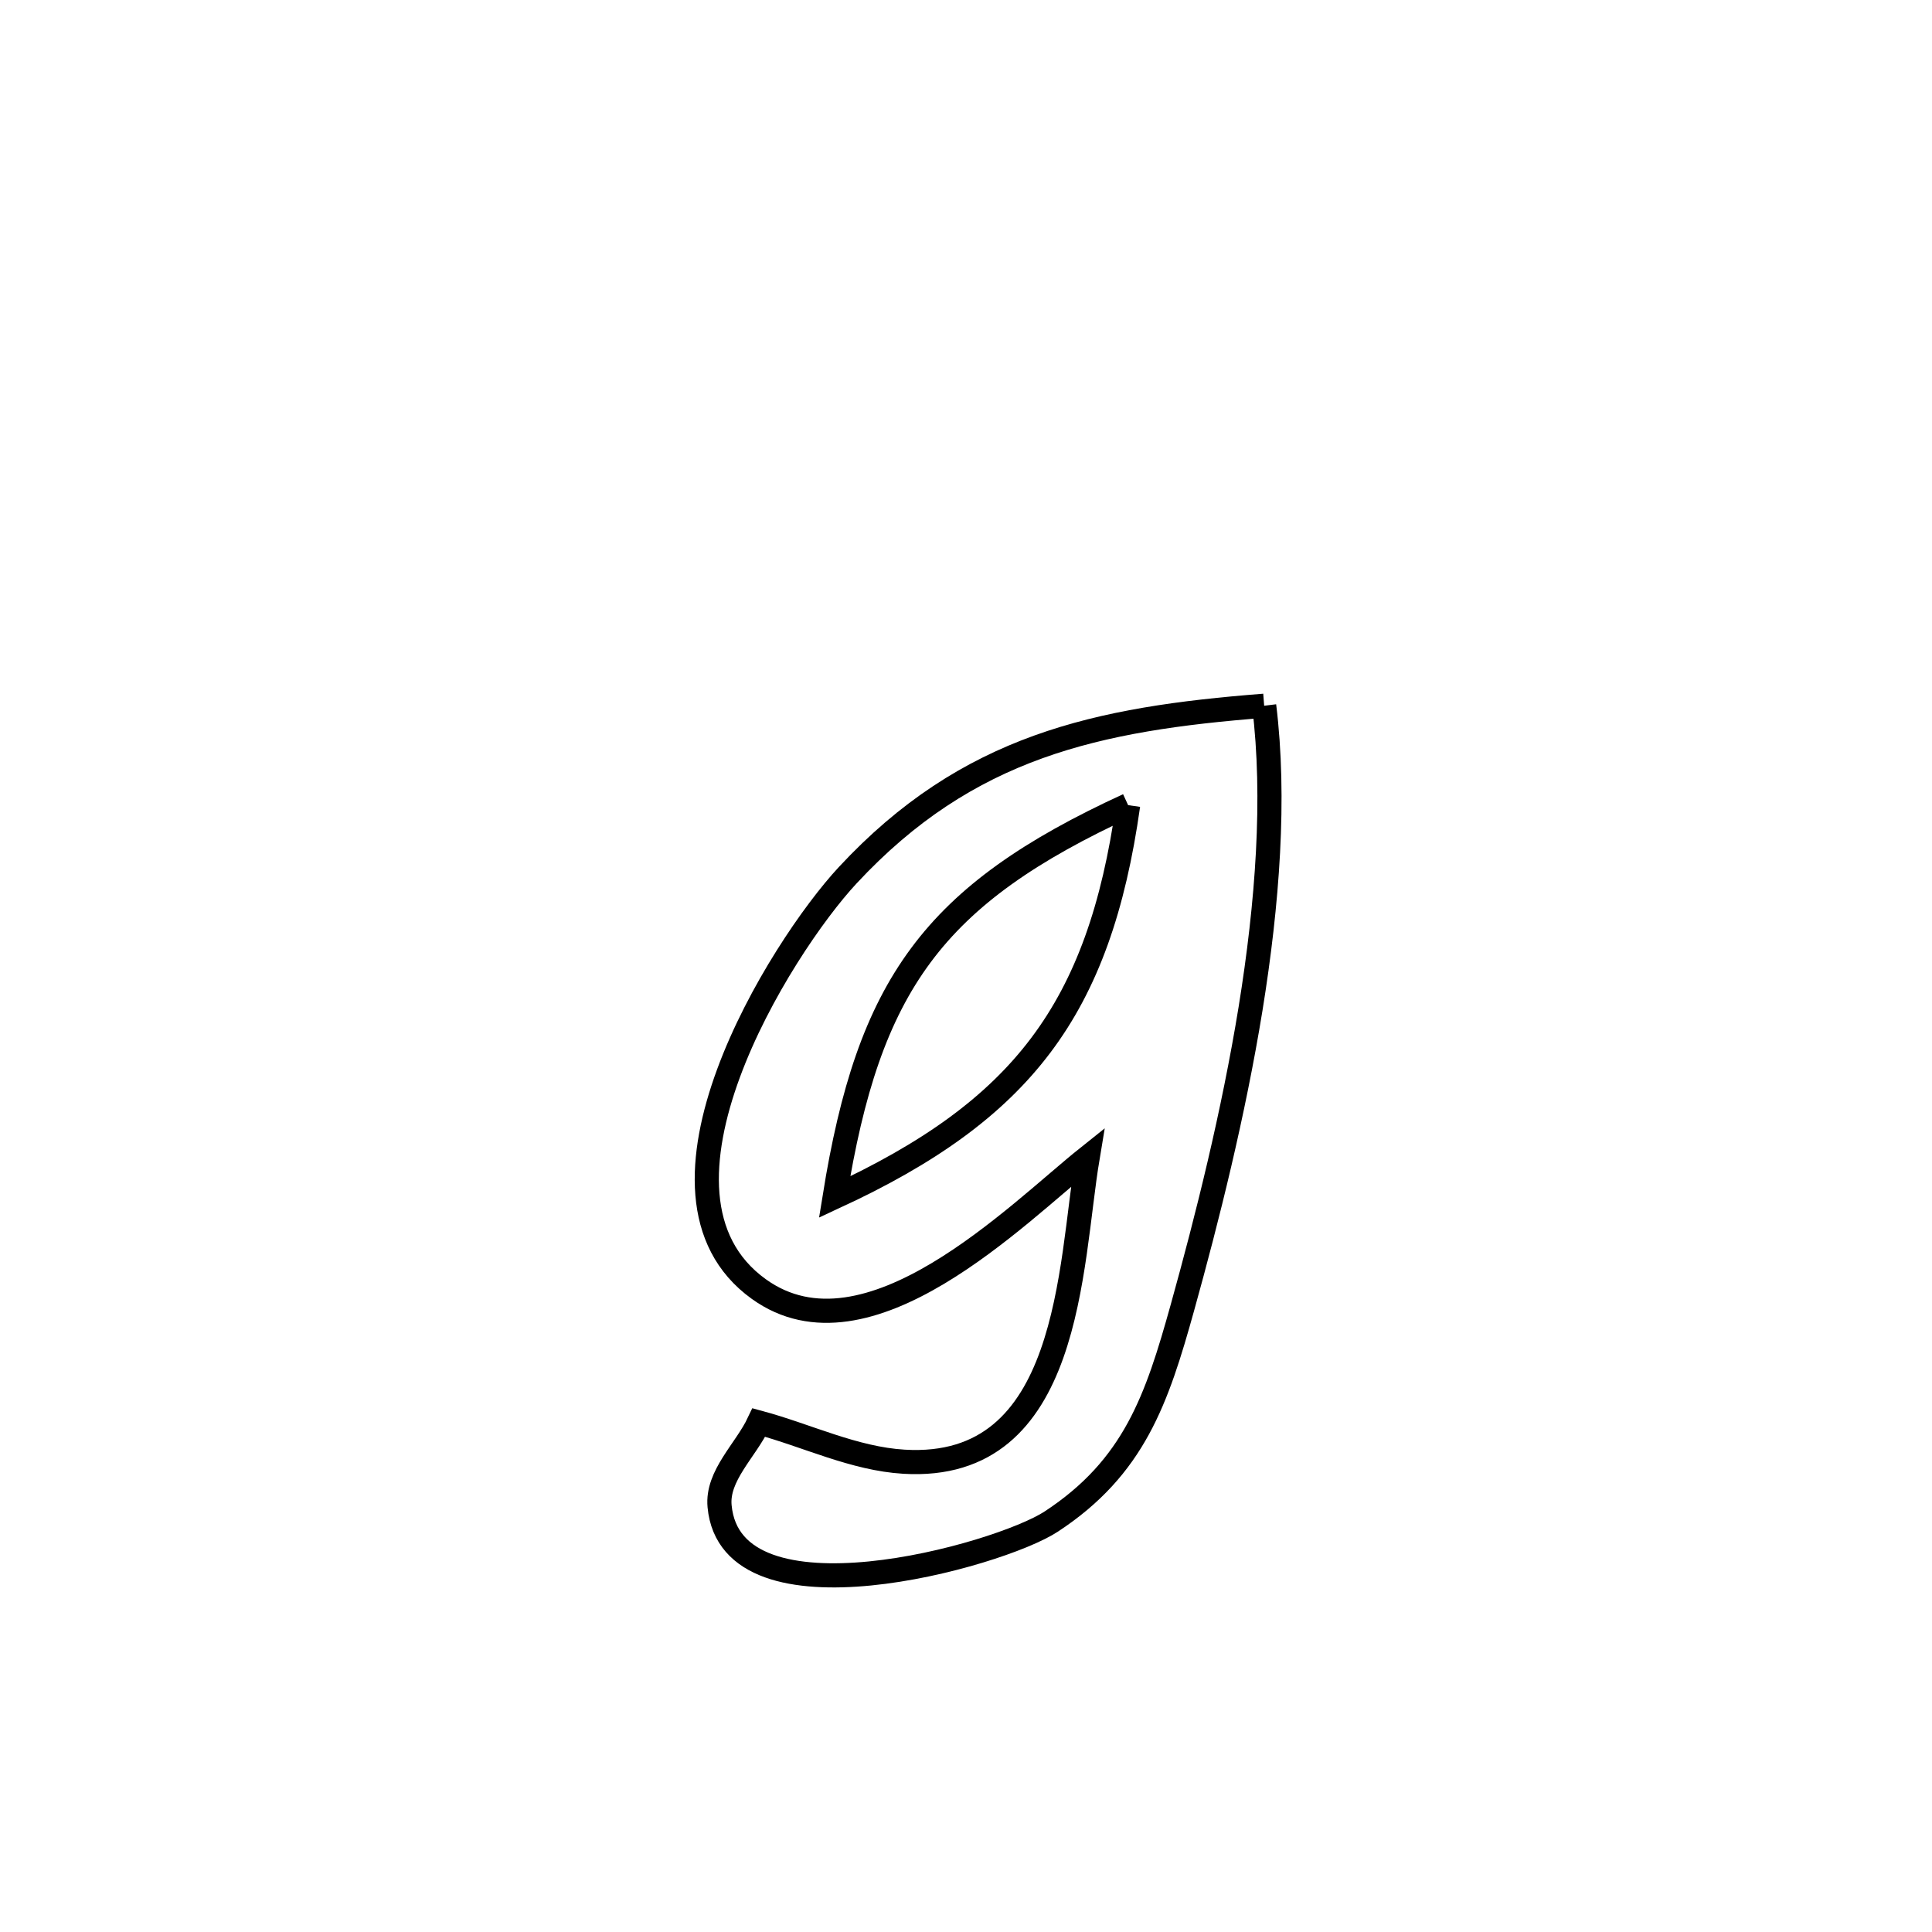 <svg xmlns="http://www.w3.org/2000/svg" viewBox="0.0 0.0 24.0 24.0" height="200px" width="200px"><path fill="none" stroke="black" stroke-width=".3" stroke-opacity="1.0"  filling="0" d="M15.704 8.767 L15.704 8.767 C15.845 9.912 15.746 11.224 15.535 12.529 C15.323 13.834 14.998 15.131 14.688 16.245 C14.372 17.379 14.091 18.225 13.058 18.902 C12.407 19.329 9.082 20.256 8.939 18.711 C8.903 18.33 9.264 18.018 9.427 17.671 L9.427 17.671 C10.028 17.833 10.609 18.121 11.23 18.158 C13.312 18.283 13.286 15.726 13.511 14.378 L13.511 14.378 C12.644 15.07 10.777 16.986 9.426 16.013 C7.782 14.83 9.696 11.77 10.53 10.873 C12.023 9.266 13.63 8.929 15.704 8.767 L15.704 8.767"></path>
<path fill="none" stroke="black" stroke-width=".3" stroke-opacity="1.0"  filling="0" d="M14.014 10.002 L14.014 10.002 C11.584 11.12 10.792 12.236 10.368 14.87 L10.368 14.87 C12.694 13.794 13.655 12.544 14.014 10.002 L14.014 10.002"></path></svg>